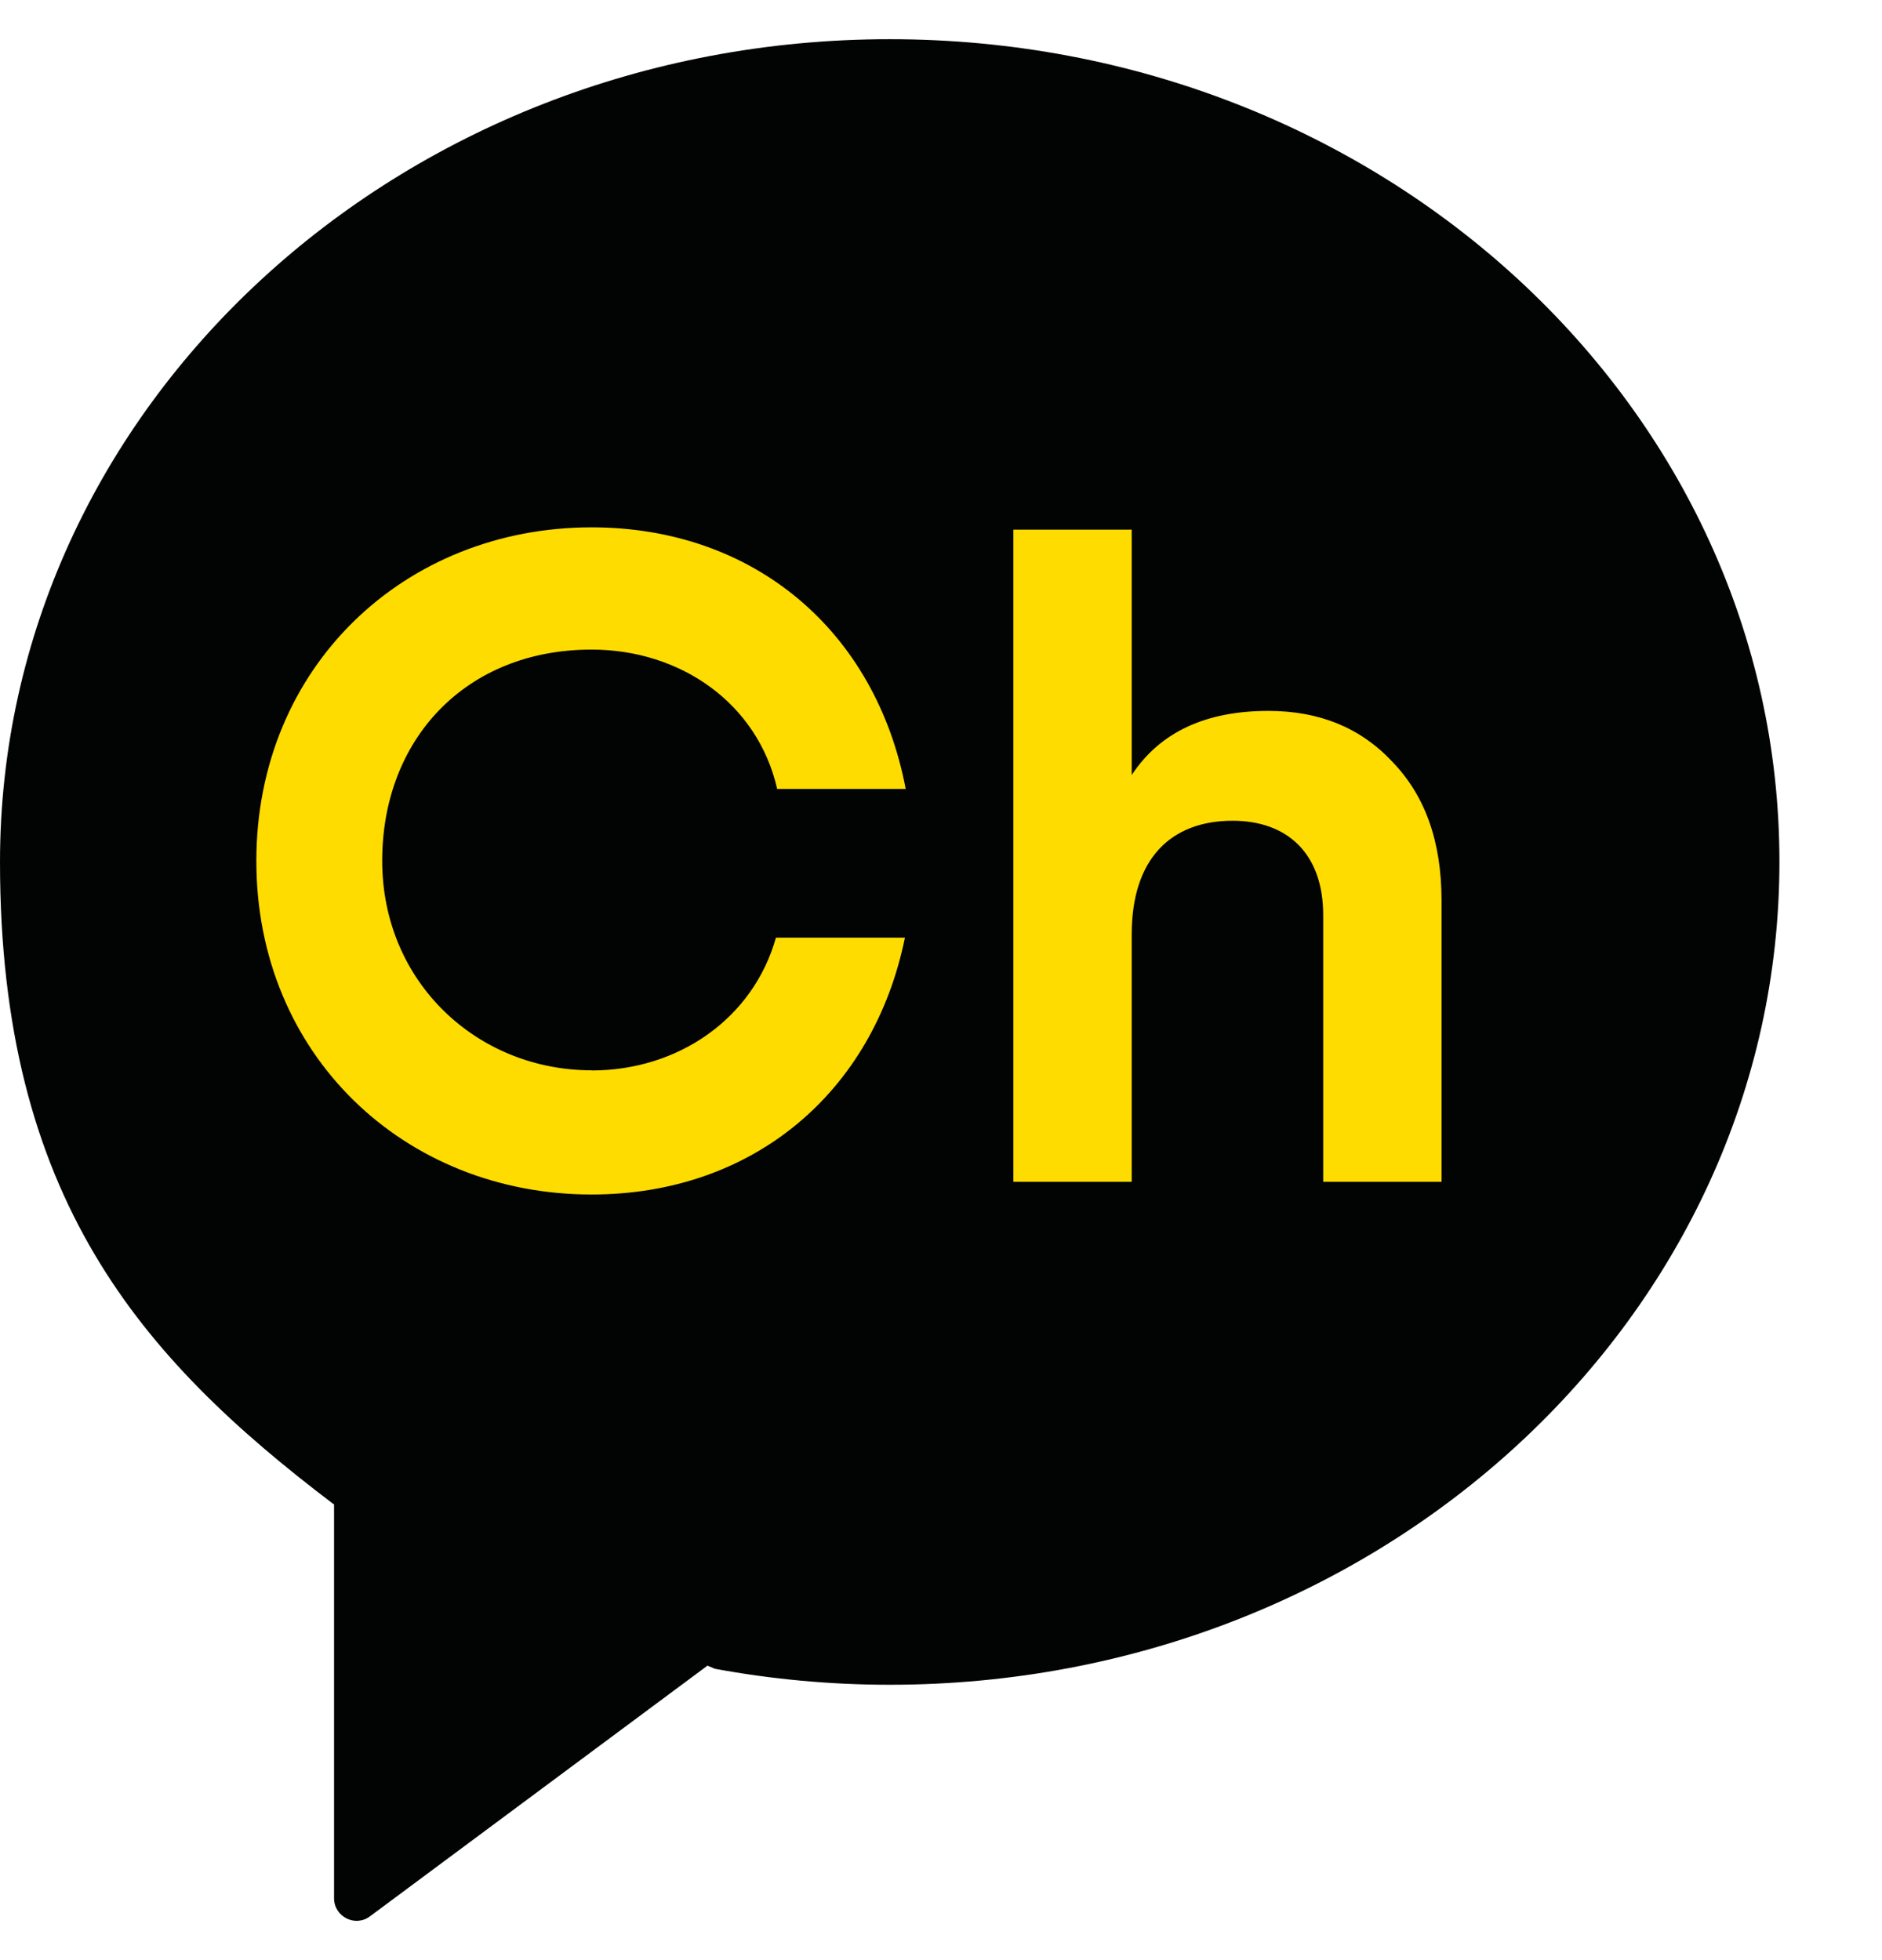 <svg width="24" height="25" viewBox="0 0 24 25" fill="none" xmlns="http://www.w3.org/2000/svg">
<g clip-path="url(#clip0_4462_146721)">
<g clip-path="url(#clip1_4462_146721)">
<path d="M11.347 1.07C5.379 1.07 0.539 5.547 0.539 11.067C0.539 15.144 2.247 17.092 4.587 18.865L4.597 18.87V23.656C4.597 23.883 4.856 24.011 5.037 23.875L9.134 20.831L9.223 20.871C9.911 20.996 10.62 21.064 11.347 21.064C17.314 21.064 22.154 16.587 22.154 11.067C22.154 5.547 17.317 1.07 11.347 1.07Z" fill="#FEDC00"/>
<path d="M11.346 0.5C5.081 0.5 0 5.199 0 10.994C0 15.274 1.794 17.319 4.249 19.181L4.26 19.186V24.21C4.26 24.448 4.532 24.584 4.72 24.44L9.022 21.244L9.116 21.284C9.837 21.417 10.583 21.488 11.346 21.488C17.612 21.488 22.692 16.788 22.692 10.991C22.692 5.194 17.614 0.5 11.346 0.5ZM7.544 13.653C8.655 13.653 9.607 12.986 9.895 11.959H11.54C11.137 13.938 9.597 15.235 7.544 15.235C5.159 15.235 3.269 13.457 3.269 10.981C3.269 8.504 5.159 6.726 7.544 6.726C9.618 6.726 11.168 8.049 11.55 10.063H9.911C9.662 8.967 8.676 8.285 7.544 8.285C5.941 8.285 4.874 9.427 4.874 10.978C4.874 12.529 6.088 13.651 7.544 13.651M18.383 15.073H16.874V11.671C16.874 10.889 16.419 10.468 15.719 10.468C14.937 10.468 14.432 10.947 14.432 11.917V15.073H12.923V6.755H14.432V9.885C14.793 9.336 15.379 9.067 16.174 9.067C16.817 9.067 17.342 9.276 17.75 9.71C18.171 10.141 18.383 10.727 18.383 11.485V15.073Z" fill="#020303"/>
</g>
</g>
<defs>
<clipPath id="clip0_4462_146721">
<rect width="24" height="24" fill="white" transform="translate(0 0.5)"/>
</clipPath>
<clipPath id="clip1_4462_146721">
<rect width="22.692" height="24" fill="white" transform="translate(0 0.5)"/>
</clipPath>
</defs>
</svg>
